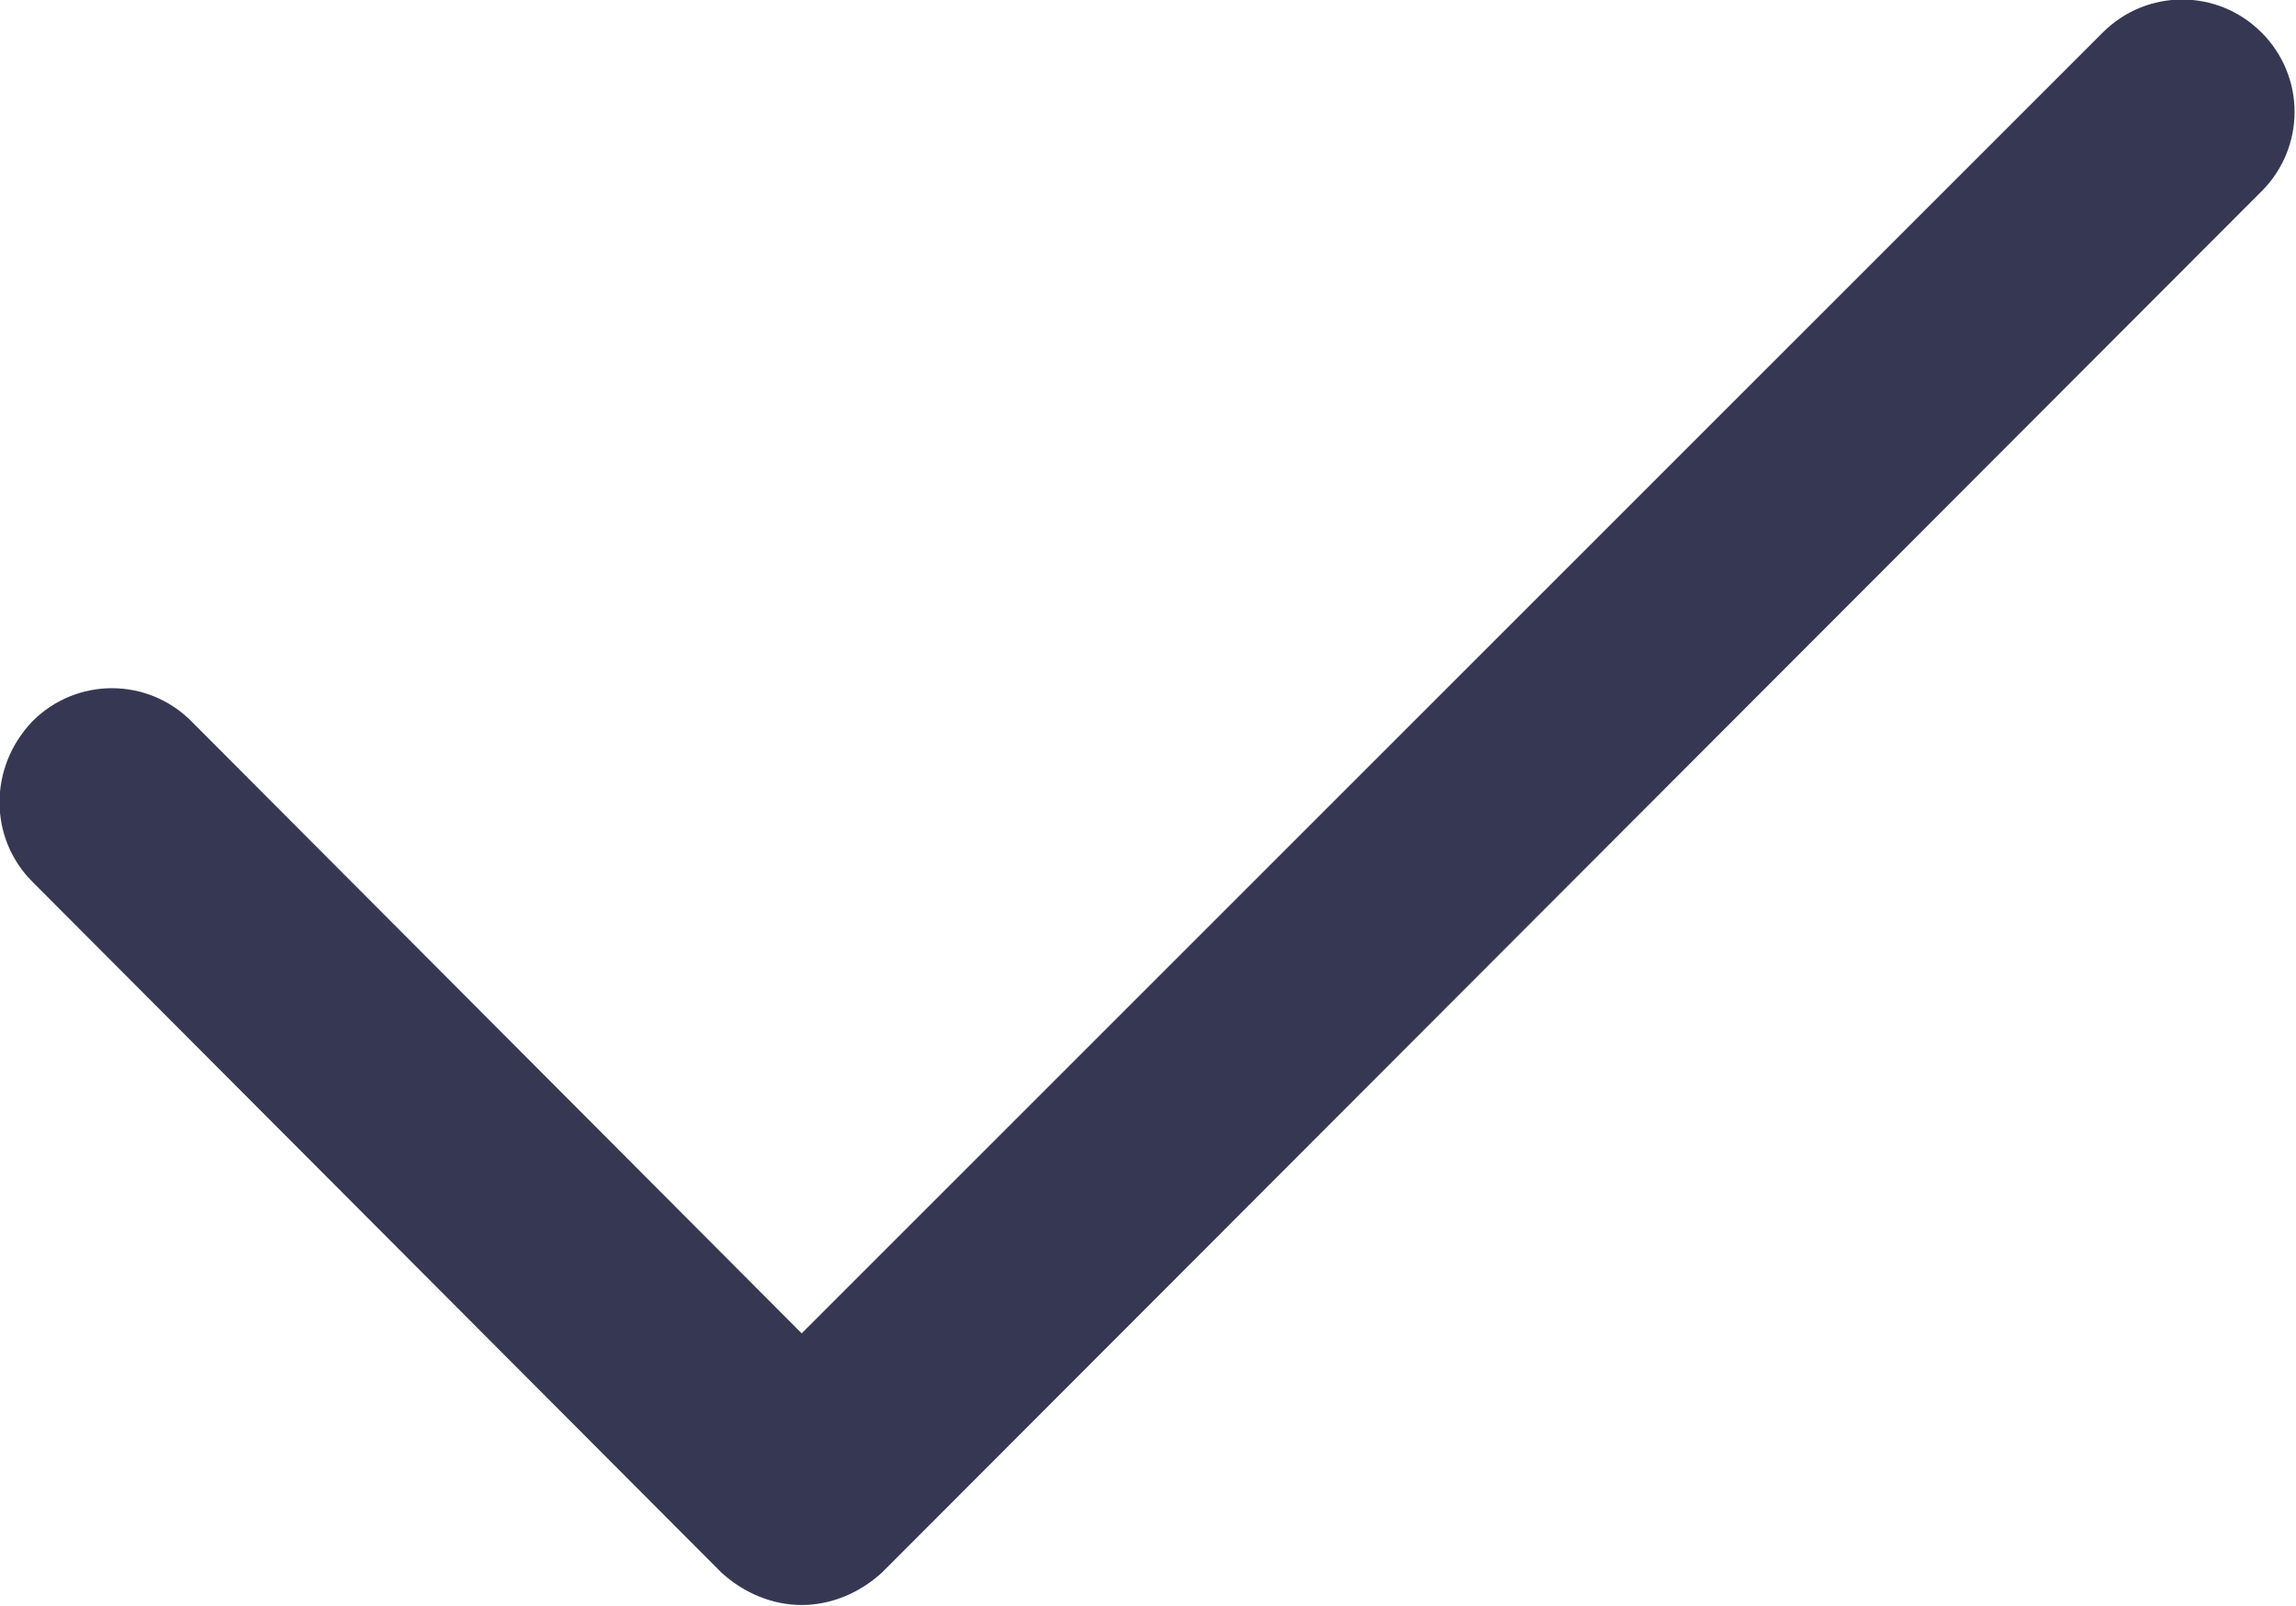 <svg width="12" height="8.393" viewBox="0 0 12 8.393" fill="none" xmlns="http://www.w3.org/2000/svg" xmlns:xlink="http://www.w3.org/1999/xlink">
	<desc>
			Created with Pixso.
	</desc>
	<defs/>
	<path id="Vector" d="M4.19 8.39C4.04 8.39 3.89 8.33 3.77 8.22L0.17 4.61C-0.06 4.38 -0.06 4.01 0.17 3.77C0.4 3.54 0.77 3.54 1 3.77L4.19 6.97L10.99 0.17C11.22 -0.06 11.59 -0.06 11.82 0.17C12.05 0.4 12.05 0.77 11.82 1L4.61 8.22C4.49 8.33 4.34 8.39 4.19 8.39Z" fill="#363853" fill-opacity="1" fill-rule="nonzero"/>
</svg>
